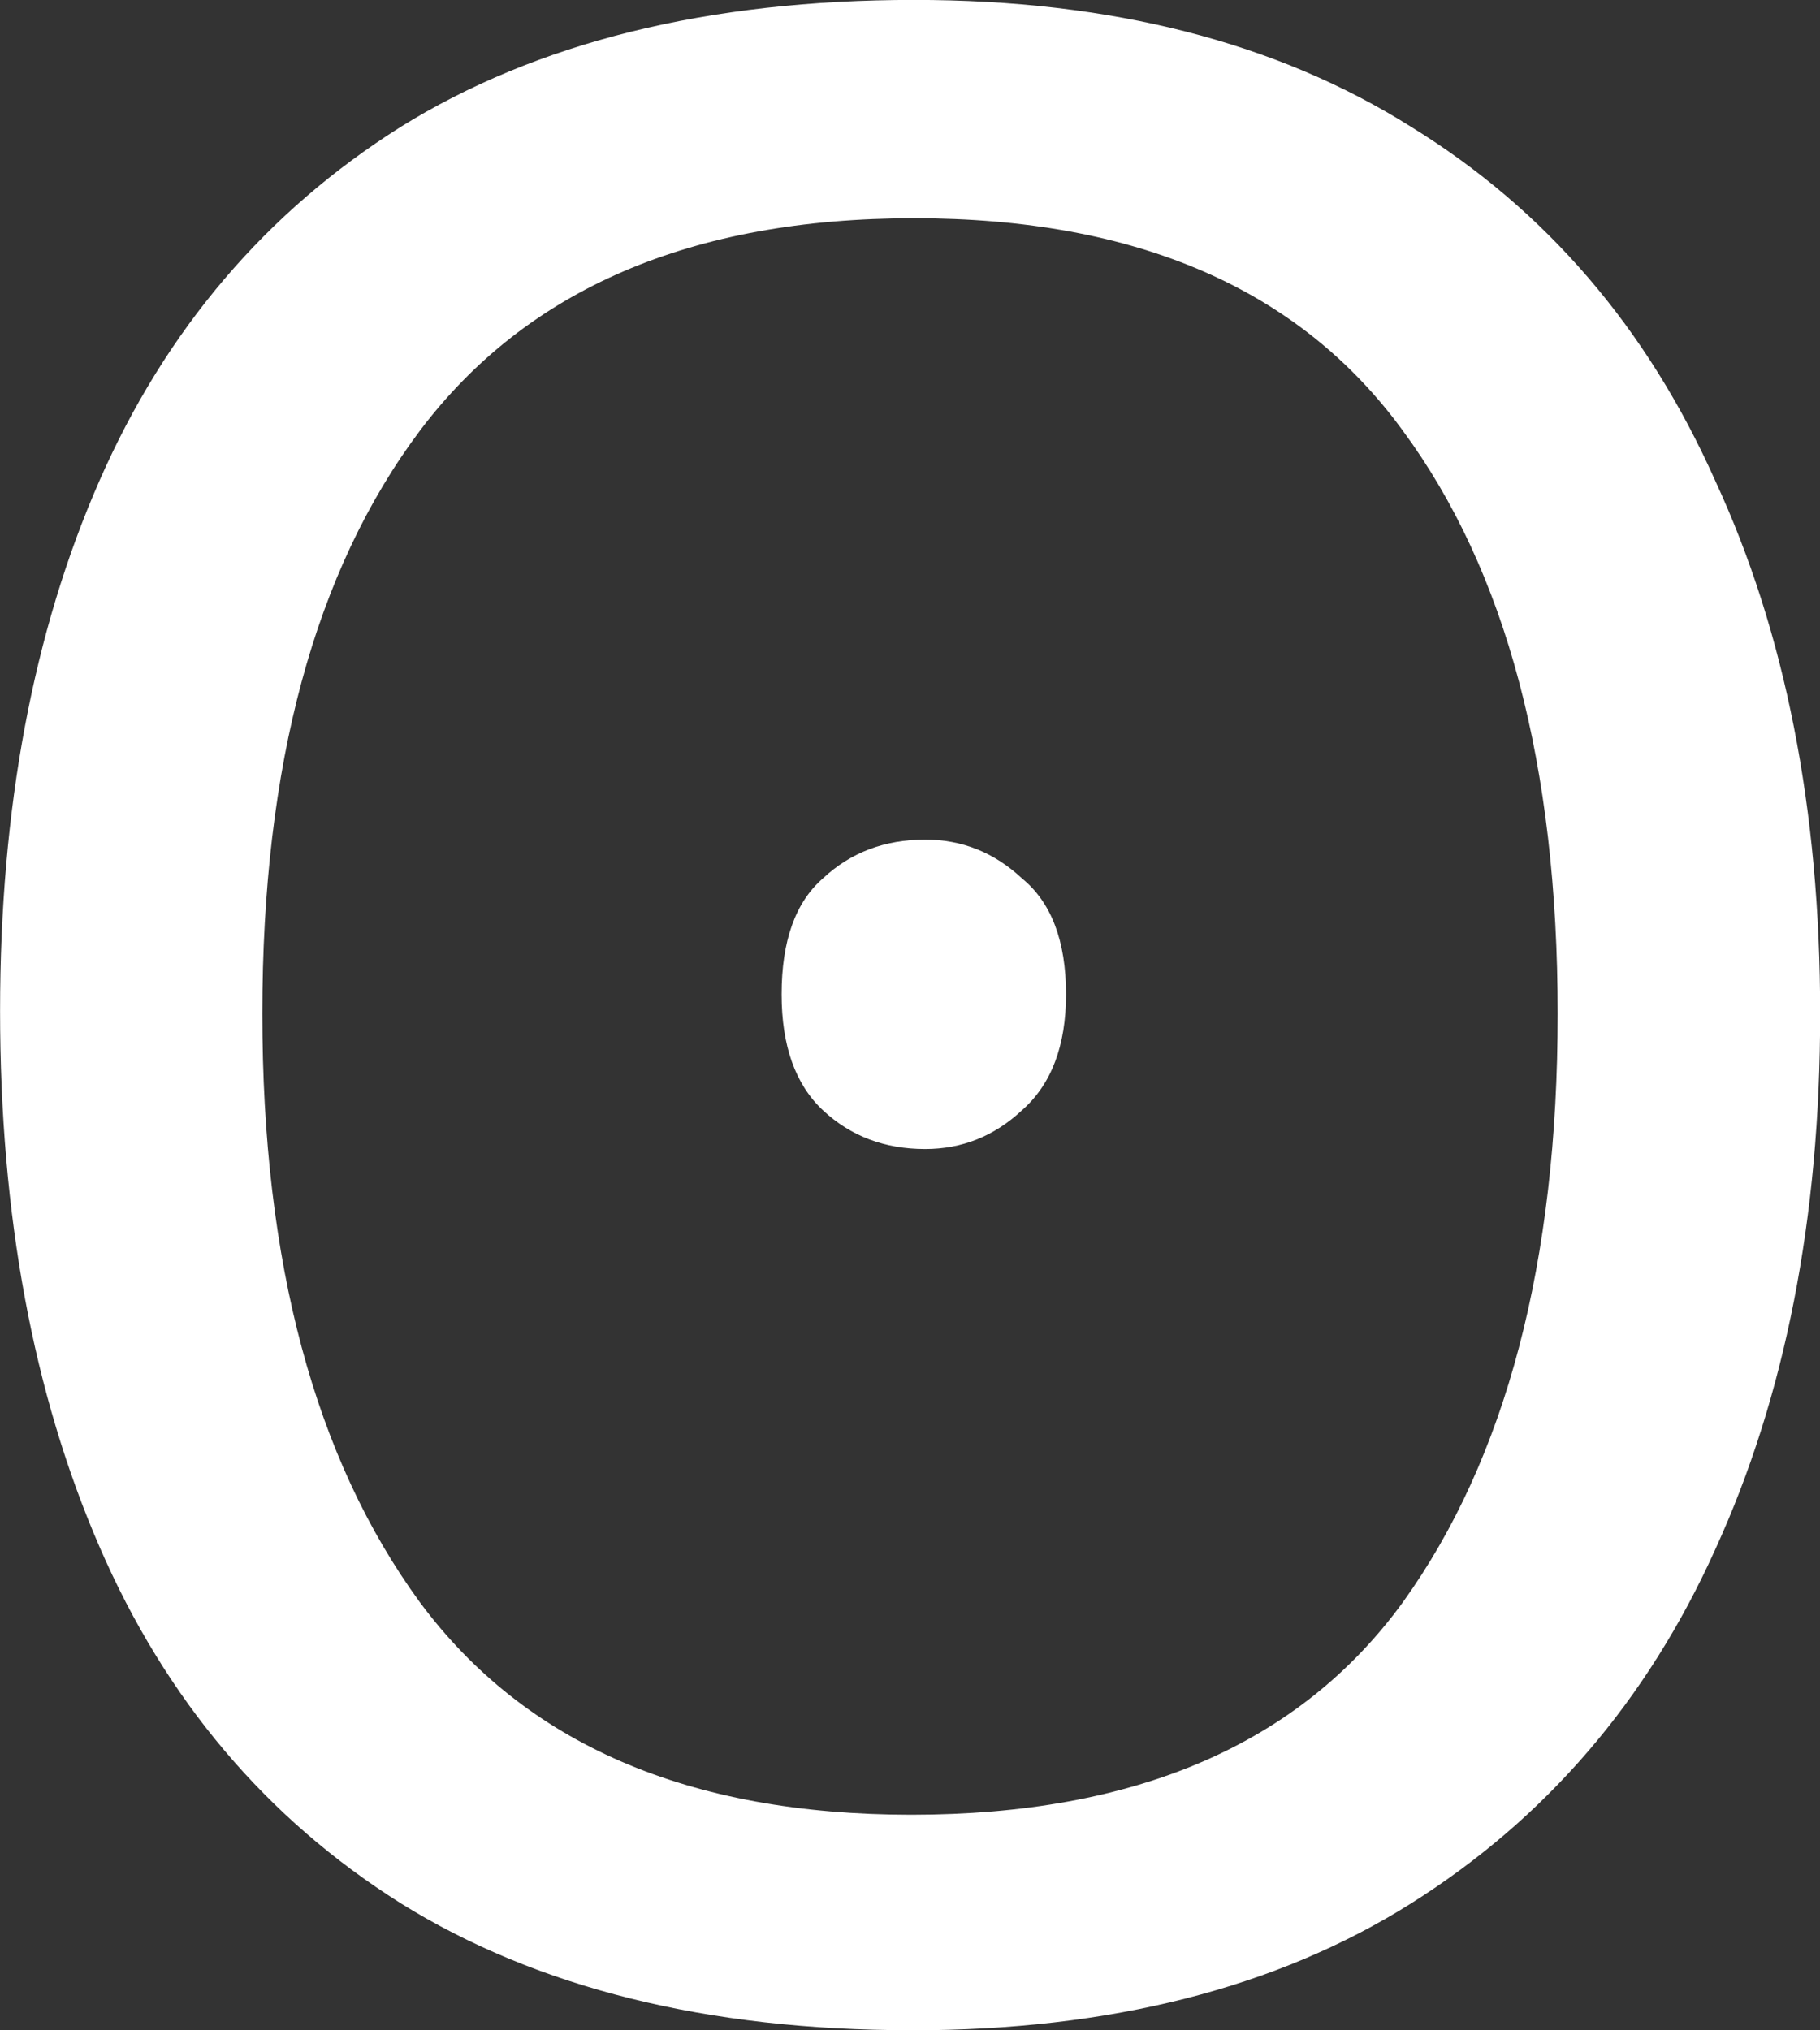 <svg width="23.248mm" height="25.929mm" version="1.1" viewBox="0 0 23.248 25.929" xmlns="http://www.w3.org/2000/svg">
 <rect x="0" y="0" width="23.248" height="25.929" fill="#333333" stroke="none"/>
 <g transform="translate(-49.825 -44.444)" stroke-width=".265" aria-label="𐓃">
  <path fill="white" d="m61.467 70.373q-3.916 0-6.526-1.623-2.575-1.623-3.845-4.551t-1.27-6.844q0-3.881 1.27-6.773t3.845-4.516q2.611-1.623 6.562-1.623 3.775 0 6.35 1.623 2.575 1.587 3.881 4.516 1.341 2.893 1.341 6.809t-1.341 6.844q-1.305 2.893-3.881 4.516t-6.385 1.623zm0-2.752q4.304 0 6.279-2.716 1.976-2.752 1.976-7.514t-1.976-7.444q-1.976-2.716-6.244-2.716-4.269 0-6.315 2.716-2.011 2.681-2.011 7.444t2.011 7.514q2.011 2.716 6.279 2.716zm0.176-8.502q-0.776 0-1.305-0.494-0.529-0.494-0.529-1.482 0-1.023 0.529-1.482 0.529-0.494 1.305-0.494 0.706 0 1.235 0.494 0.564 0.459 0.564 1.482 0 0.988-0.564 1.482-0.529 0.494-1.235 0.494z"/>
 </g>
</svg>
